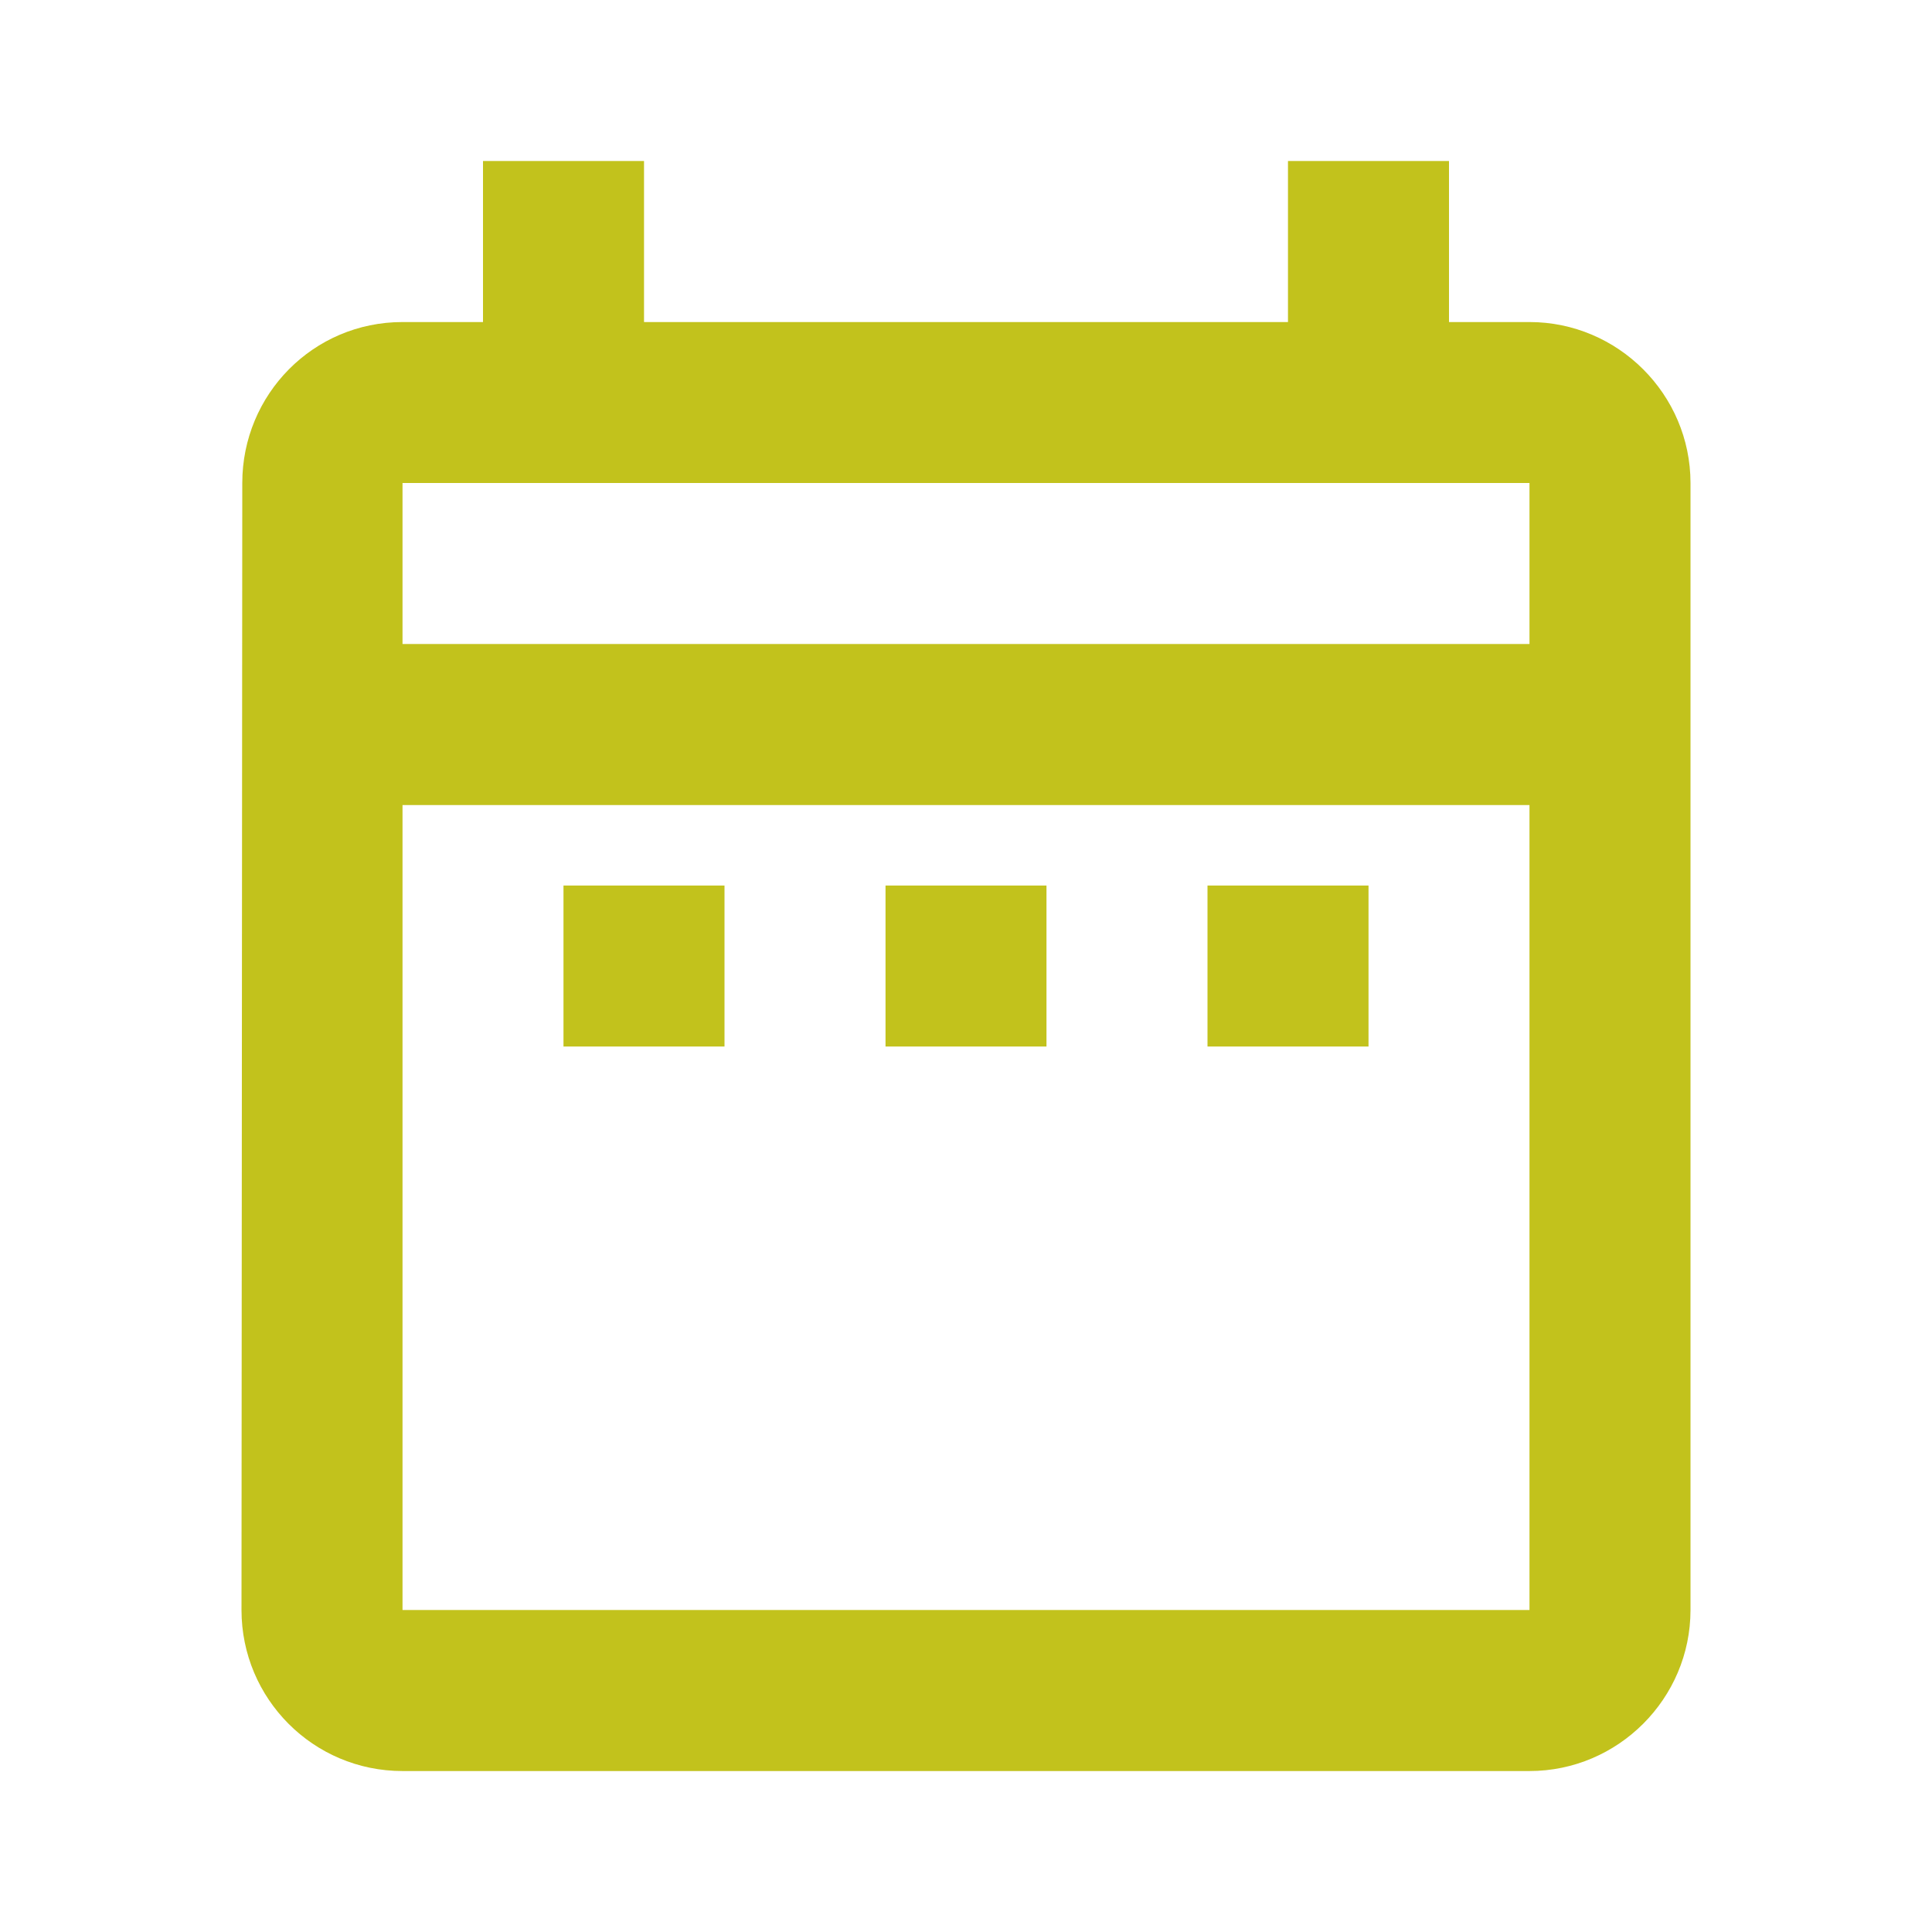 <svg width="32" height="32" viewBox="0 0 32 32" fill="none" xmlns="http://www.w3.org/2000/svg">
<g id="date_range">
<path id="Vector" d="M9.333 14.667H12V17.334H9.333V14.667ZM28 8V26.667C28 28.134 26.8 29.334 25.333 29.334H6.667C5.187 29.334 4 28.134 4 26.667L4.013 8C4.013 6.534 5.187 5.334 6.667 5.334H8V2.667H10.667V5.334H21.333V2.667H24V5.334H25.333C26.8 5.334 28 6.534 28 8ZM6.667 10.667H25.333V8H6.667V10.667ZM25.333 26.667V13.334H6.667V26.667H25.333ZM20 17.334H22.667V14.667H20V17.334ZM14.667 17.334H17.333V14.667H14.667V17.334Z" fill="#C2C21C"/>
</g>
</svg>
